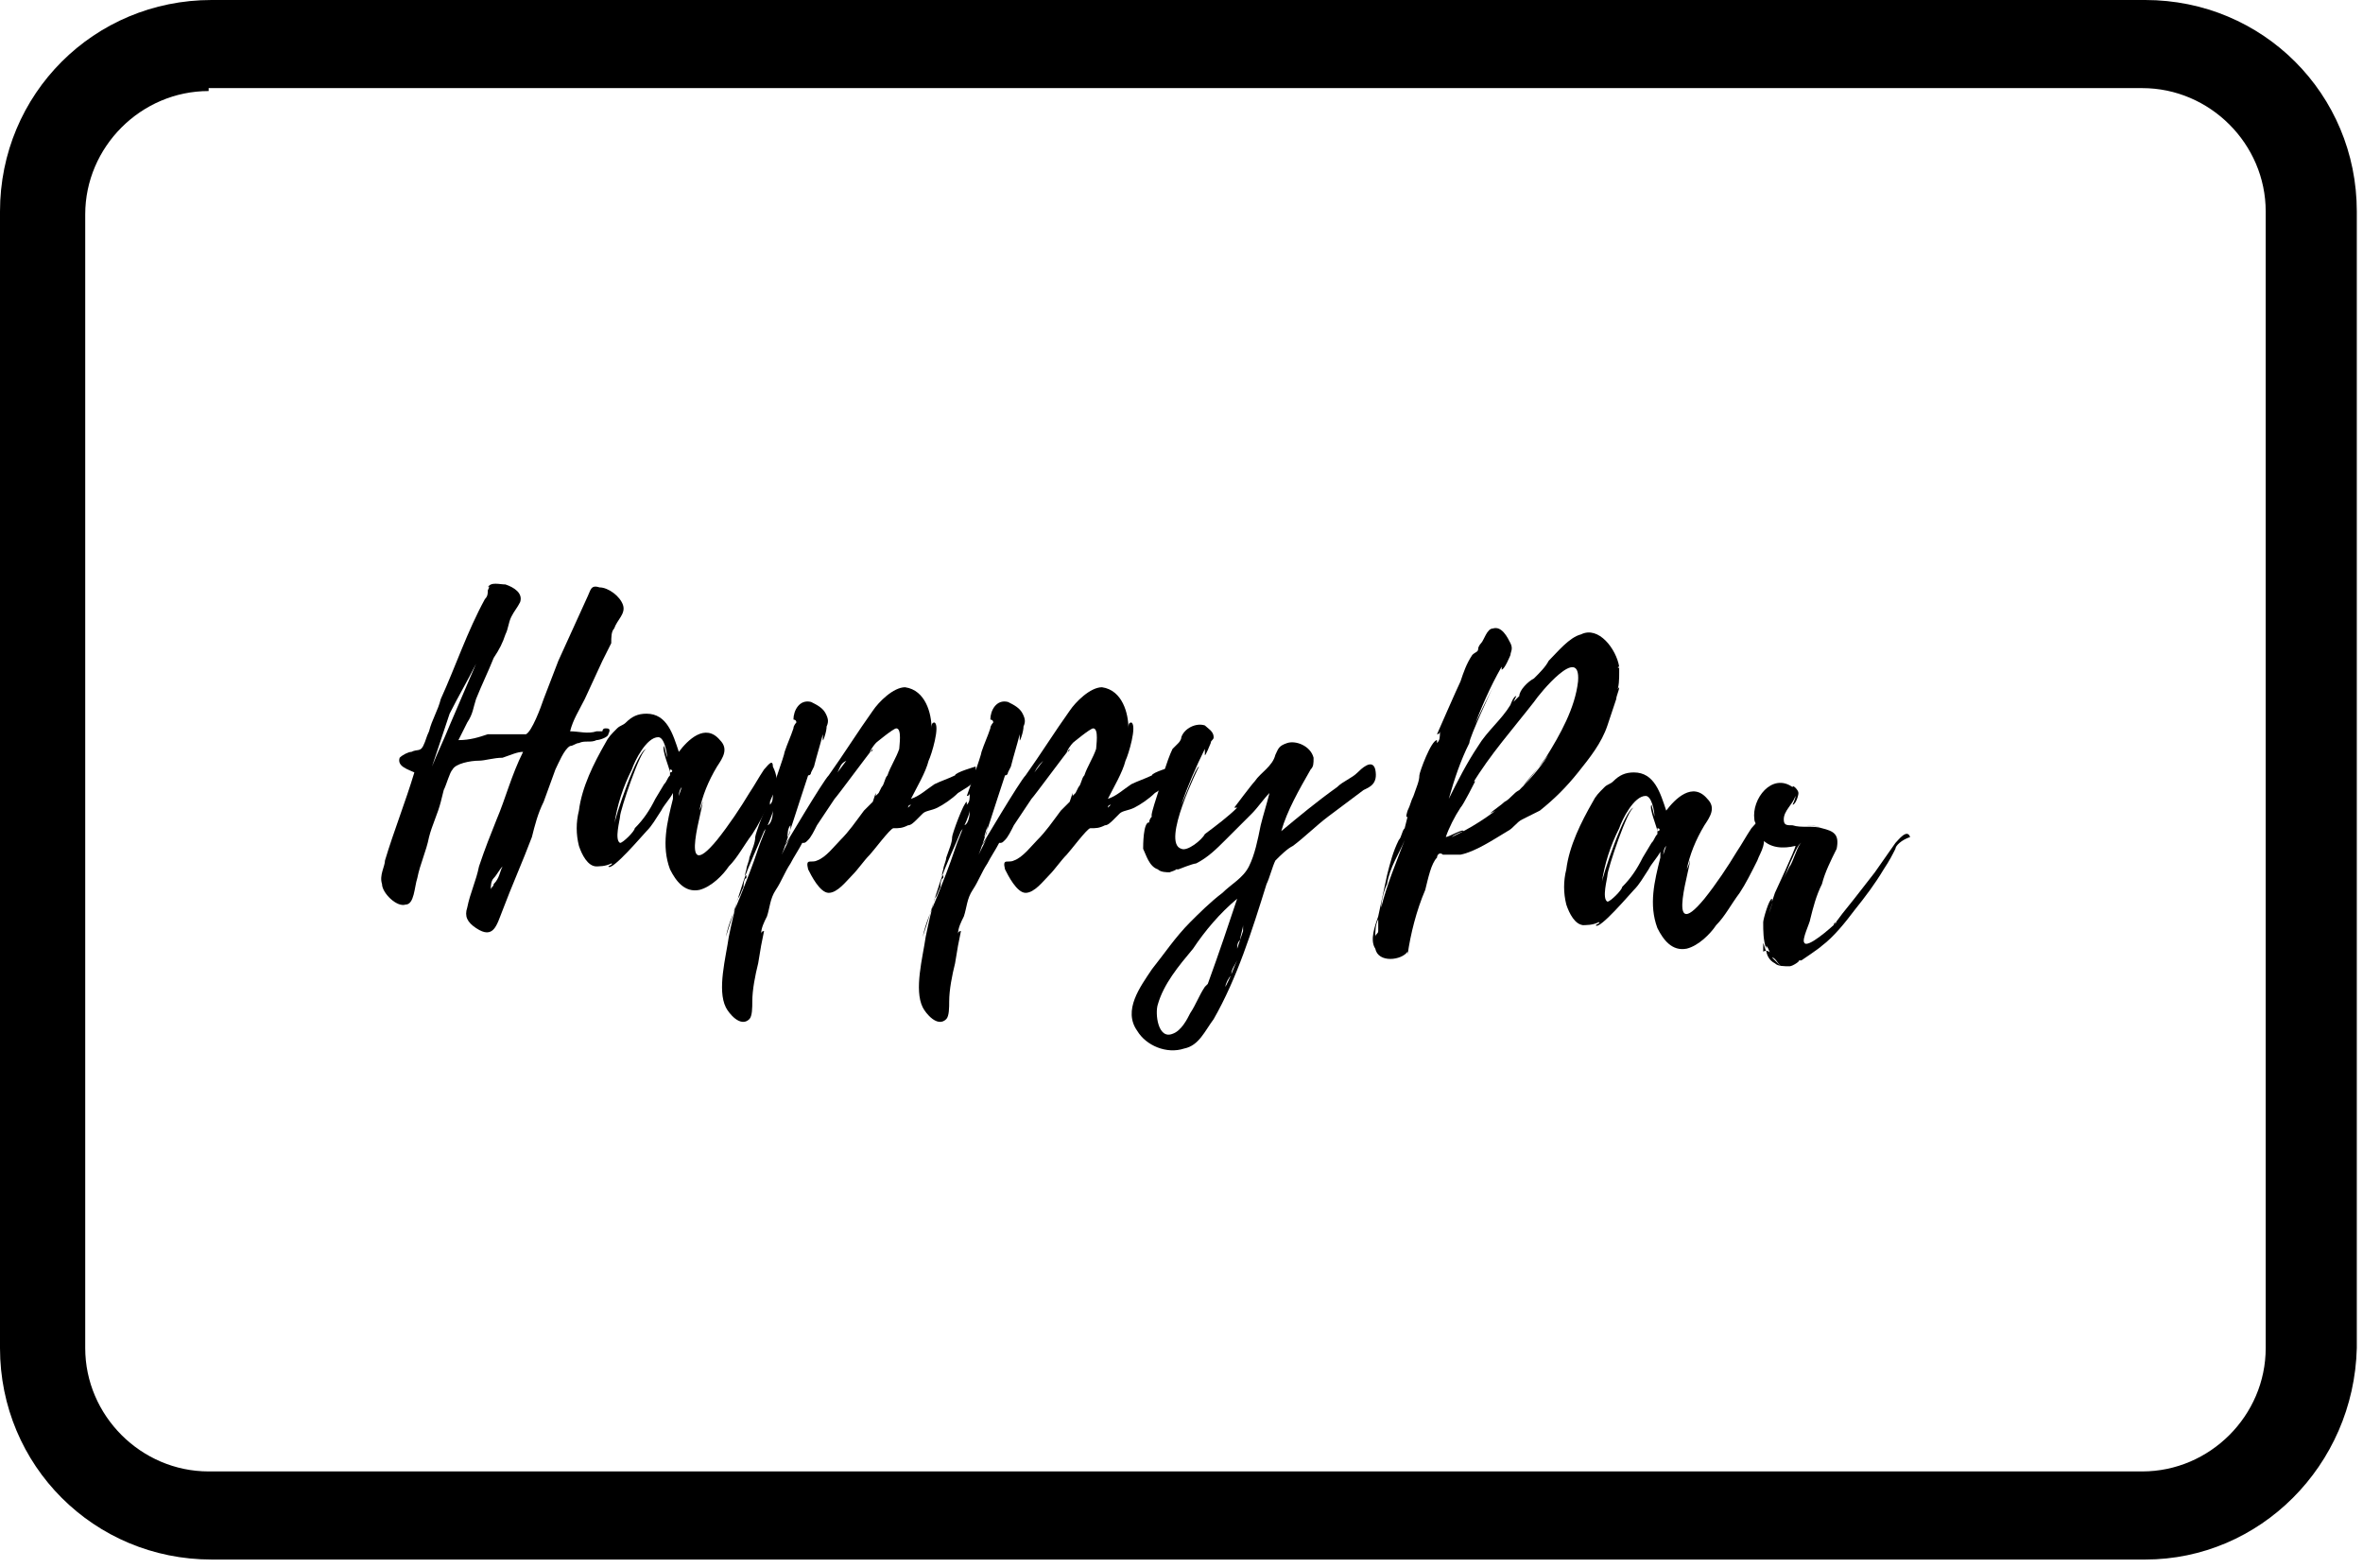 <?xml version="1.0" encoding="UTF-8"?> <svg xmlns="http://www.w3.org/2000/svg" width="214" height="142" viewBox="0 0 214 142" fill="none"><path d="M194.277 141.244H19.162C8.516 141.244 0 132.732 0 122.092V19.152C0 8.512 8.516 0 19.162 0H194.277C204.922 0 213.439 8.512 213.439 19.152V122.092C213.173 132.732 204.656 141.244 194.277 141.244ZM18.895 8.246C12.774 8.246 7.718 13.3 7.718 19.418V122.092C7.718 128.21 12.774 133.264 18.895 133.264H194.011C200.132 133.264 205.189 128.21 205.189 122.092V19.152C205.189 13.034 200.132 7.98 194.011 7.98H18.895V8.246Z" fill="black"></path><path d="M55.622 56.923C55.356 57.189 55.356 57.721 55.356 58.253L54.557 59.849L52.961 63.307C52.428 64.371 51.896 65.169 51.63 66.233C52.428 66.233 53.227 66.499 54.025 66.233C54.291 66.233 54.291 66.233 54.557 66.233C54.557 66.233 54.557 65.967 54.824 65.967C55.09 65.967 55.356 65.967 55.09 66.499C55.09 66.765 54.291 67.031 54.025 67.031C53.493 67.297 52.961 67.031 52.428 67.297C52.162 67.297 51.896 67.563 51.63 67.563C51.098 67.829 50.565 69.159 50.299 69.691L49.235 72.617C48.703 73.681 48.436 74.745 48.17 75.809C47.372 77.937 46.307 80.331 45.509 82.459C44.977 83.789 44.711 85.119 43.114 84.055C42.315 83.523 42.049 82.991 42.315 82.193C42.581 80.863 43.114 79.799 43.38 78.469C43.912 76.873 44.444 75.543 44.977 74.213C45.775 72.351 46.307 70.223 47.372 68.095C46.84 68.095 46.307 68.361 45.509 68.627C44.711 68.627 43.912 68.893 43.38 68.893C42.581 68.893 41.251 69.159 40.985 69.691C40.718 69.957 40.452 71.021 40.186 71.553L39.92 72.617C39.654 73.681 39.122 74.745 38.856 75.809C38.59 77.139 38.057 78.203 37.791 79.533C37.525 80.331 37.525 81.927 36.727 81.927C35.928 82.193 34.597 80.863 34.597 80.065C34.331 79.267 34.864 78.469 34.864 77.937C35.662 75.277 36.727 72.617 37.525 69.957C36.993 69.691 35.928 69.425 36.194 68.627C36.46 68.361 36.993 68.095 37.259 68.095C37.791 67.829 38.057 68.095 38.323 67.563C38.589 67.031 38.59 66.765 38.856 66.233C39.122 65.169 39.654 64.371 39.92 63.307C41.251 60.381 42.315 57.189 43.912 54.263C44.178 53.997 44.178 53.731 44.178 53.465C44.178 53.465 44.444 52.933 44.178 53.199C44.444 52.667 45.243 52.933 45.775 52.933C46.574 53.199 47.372 53.731 47.106 54.529C46.84 55.061 46.573 55.327 46.307 55.859C46.041 56.391 46.041 56.923 45.775 57.455C45.509 58.253 45.243 58.785 44.711 59.583C44.178 60.913 43.646 61.977 43.114 63.307C42.848 64.105 42.848 64.637 42.315 65.435C42.049 65.967 41.783 66.499 41.517 67.031C42.581 67.031 43.38 66.765 44.178 66.499H45.775C46.307 66.499 47.106 66.499 47.638 66.499C48.17 66.233 48.969 64.105 49.235 63.307L50.565 59.849L53.227 53.997C53.493 53.465 53.493 52.933 54.291 53.199C55.09 53.199 56.154 53.997 56.42 54.795C56.687 55.593 55.888 56.125 55.622 56.923ZM43.114 60.115C42.315 61.711 41.517 63.041 40.719 64.637C40.186 66.233 39.654 67.829 39.122 69.425C39.654 68.095 40.186 67.031 40.719 65.701L43.114 60.115ZM45.509 78.469C45.243 78.735 44.977 79.267 44.711 79.533C44.444 79.799 44.444 80.331 44.444 80.597C44.444 80.331 44.711 80.331 44.711 80.065C45.243 79.533 45.243 79.001 45.509 78.469Z" fill="black"></path><path d="M69.727 72.617C69.195 73.681 68.662 74.745 68.13 75.543C67.332 76.607 66.799 77.671 66.001 78.469C65.469 79.267 64.404 80.331 63.34 80.597C62.009 80.863 61.211 79.799 60.678 78.735C59.88 76.607 60.412 74.479 60.944 72.351C60.944 72.351 60.944 72.085 60.944 71.819C60.678 72.351 60.146 72.883 59.88 73.415C59.348 74.213 59.082 74.745 58.549 75.277C58.283 75.543 55.356 79.001 55.09 78.469C55.09 78.469 55.622 78.203 55.356 78.203C54.824 78.469 54.291 78.469 53.759 78.469H54.025C53.227 78.469 52.694 77.405 52.428 76.607C52.162 75.543 52.162 74.479 52.428 73.415C52.694 71.287 53.759 69.159 54.824 67.297C55.09 66.765 55.356 66.499 55.888 65.967C56.154 65.701 56.42 65.701 56.687 65.435C57.219 64.903 57.751 64.637 58.549 64.637C60.412 64.637 60.945 66.499 61.477 68.095C62.275 67.031 63.872 65.435 65.203 67.031C66.001 67.829 65.469 68.627 64.936 69.425C64.138 70.755 63.606 72.085 63.34 73.415C63.34 73.415 63.606 72.883 63.606 72.617C63.872 72.617 61.211 80.597 64.936 76.075C66.001 74.745 67.066 73.149 67.864 71.819C68.396 71.021 68.662 70.489 69.195 69.691C69.461 69.425 69.993 68.627 69.993 69.425C70.791 71.021 69.993 71.819 69.727 72.617ZM60.678 69.957C60.678 69.691 59.88 67.829 60.146 67.563L60.412 68.627C60.412 68.095 60.146 66.765 59.614 66.765C58.549 66.765 57.485 68.893 57.219 69.691C56.42 71.287 55.888 72.883 55.622 74.745C55.622 74.213 57.751 67.829 58.549 67.829C58.017 67.829 56.154 73.415 56.154 73.947C56.154 74.213 55.622 76.075 56.154 76.341C56.42 76.341 57.485 75.277 57.485 75.011C58.283 74.213 58.816 73.415 59.348 72.351L60.146 71.021C60.412 70.755 60.412 70.489 60.678 70.223C60.678 70.223 60.678 70.223 60.678 69.957ZM60.678 69.691V69.957C60.945 69.957 60.945 69.691 60.678 69.691ZM61.743 71.287C61.477 71.553 61.477 72.085 61.477 72.085L61.743 71.287Z" fill="black"></path><path d="M88.622 69.957C88.356 71.021 87.558 71.287 86.76 71.819C86.227 72.351 85.429 72.883 84.897 73.149C84.364 73.415 83.832 73.415 83.566 73.681C83.566 73.681 83.3 73.947 83.034 74.213C82.767 74.479 82.501 74.745 82.235 74.745C81.703 75.011 81.437 75.011 80.904 75.011C80.638 75.011 79.042 77.139 78.775 77.405C78.243 77.937 77.711 78.735 77.179 79.267C76.646 79.799 75.848 80.863 75.05 80.863C74.251 80.863 73.453 79.267 73.187 78.735C72.921 77.671 73.453 78.203 73.985 77.937C74.784 77.671 75.582 76.607 76.114 76.075C76.912 75.277 77.445 74.479 78.243 73.415C78.509 73.149 78.775 72.883 79.042 72.617L79.308 71.819V72.085L79.574 71.819L79.84 71.287C80.106 71.021 80.106 70.489 80.372 70.223C80.638 69.425 81.171 68.627 81.437 67.829C81.437 67.563 81.703 65.967 81.171 65.967C80.904 65.967 79.308 67.297 79.308 67.297L79.574 67.031C79.308 67.297 79.042 67.563 78.775 68.095C78.775 68.095 79.042 68.095 79.042 67.829C78.775 68.095 75.848 72.085 75.582 72.351C75.049 73.149 74.517 73.947 73.985 74.745C73.719 75.277 73.453 75.809 73.187 76.075C72.921 76.341 72.921 76.341 72.654 76.341C72.388 76.873 71.856 77.671 71.59 78.203C71.058 79.001 70.791 79.799 70.259 80.597C69.727 81.395 69.727 82.193 69.461 82.991C69.195 83.523 68.928 84.055 68.928 84.587C68.928 84.587 68.928 84.321 69.195 84.321L68.928 85.651L68.662 87.247C68.396 88.311 68.13 89.641 68.13 90.705C68.13 91.237 68.13 92.035 67.864 92.301C67.066 93.099 66.001 91.769 65.735 91.237C64.936 89.641 65.735 86.715 66.001 84.853C66.267 83.523 66.533 82.459 66.799 81.395C67.066 81.129 67.066 80.863 67.332 80.331C67.332 80.331 67.332 79.533 67.598 79.533V79.267C67.332 79.533 67.598 78.735 67.598 78.735C67.598 78.469 67.864 77.937 67.864 77.671C68.13 76.873 68.396 76.341 68.396 75.809C68.396 75.543 69.461 72.617 69.727 72.617V72.883C69.993 72.617 69.993 72.351 69.993 71.819C69.993 71.819 69.993 72.085 69.727 72.085C69.727 72.085 71.058 68.361 71.058 68.095C71.324 67.297 71.59 66.765 71.856 65.967C71.856 65.701 72.122 65.435 72.122 65.435C72.122 65.169 71.856 65.169 71.856 65.169C71.856 64.371 72.388 63.307 73.453 63.573C73.985 63.839 74.517 64.105 74.783 64.637C75.05 65.169 75.05 65.435 74.783 65.967V65.701C75.05 65.701 74.517 67.297 74.517 67.031V66.499C74.251 67.563 73.985 68.361 73.719 69.425L73.453 69.957C73.453 69.957 73.453 70.223 73.187 70.223C72.388 72.617 71.058 76.873 70.791 77.405C71.058 76.873 71.324 76.341 71.59 75.809C71.324 76.341 71.058 76.607 71.058 76.607C71.058 76.607 74.517 70.755 75.05 70.223C76.38 68.361 77.711 66.233 79.042 64.371C79.574 63.573 80.904 62.243 81.969 62.243C83.832 62.509 84.364 64.637 84.364 65.967C84.364 65.701 84.364 65.435 84.63 65.435C85.163 65.701 84.364 68.361 84.098 68.893C83.832 69.957 83.034 71.287 82.501 72.351C83.3 72.085 83.832 71.553 84.63 71.021C85.163 70.755 85.961 70.489 86.493 70.223C86.493 69.957 88.356 69.425 88.356 69.425C88.356 69.957 88.622 69.957 88.622 69.957ZM69.993 73.415C69.993 73.681 69.461 75.011 69.195 75.277C68.662 76.607 67.864 78.203 67.332 79.799C66.799 81.395 66.267 83.257 65.735 84.853C66.001 83.523 66.533 82.459 67.066 81.129C67.598 79.799 68.13 78.469 68.662 76.873C68.928 76.075 69.195 75.543 69.461 74.745C69.727 74.745 69.993 74.213 69.993 73.415C69.993 73.681 69.993 73.681 69.993 73.415ZM71.324 75.809C71.59 75.543 71.59 75.011 71.59 74.745C71.324 75.011 71.324 75.543 71.324 75.809ZM73.719 69.159L73.453 69.425L73.719 69.159ZM73.719 69.159C73.719 68.893 73.719 68.893 73.719 68.893V69.159ZM75.316 70.489C75.316 70.489 75.316 70.223 75.316 70.489V70.489ZM75.848 69.957L76.646 68.893C76.114 69.159 76.114 69.425 75.848 69.957ZM82.501 72.883C82.501 72.883 82.235 72.883 82.235 73.149L82.501 72.883Z" fill="black"></path><path d="M106.453 69.957C106.187 71.021 105.389 71.287 104.591 71.819C104.058 72.351 103.26 72.883 102.728 73.149C102.195 73.415 101.663 73.415 101.397 73.681C101.397 73.681 101.131 73.947 100.865 74.213C100.598 74.479 100.332 74.745 100.066 74.745C99.534 75.011 99.268 75.011 98.736 75.011C98.469 75.011 96.873 77.139 96.606 77.405C96.074 77.937 95.542 78.735 95.01 79.267C94.478 79.799 93.679 80.863 92.881 80.863C92.082 80.863 91.284 79.267 91.018 78.735C90.752 77.671 91.284 78.203 91.816 77.937C92.615 77.671 93.413 76.607 93.945 76.075C94.744 75.277 95.276 74.479 96.074 73.415C96.34 73.149 96.606 72.883 96.873 72.617L97.139 71.819V72.085L97.405 71.819L97.671 71.287C97.937 71.021 97.937 70.489 98.203 70.223C98.469 69.425 99.002 68.627 99.268 67.829C99.268 67.563 99.534 65.967 99.002 65.967C98.736 65.967 97.139 67.297 97.139 67.297L97.405 67.031C97.139 67.297 96.873 67.563 96.606 68.095C96.606 68.095 96.873 68.095 96.873 67.829C96.606 68.095 93.679 72.085 93.413 72.351C92.881 73.149 92.348 73.947 91.816 74.745C91.55 75.277 91.284 75.809 91.018 76.075C90.752 76.341 90.752 76.341 90.485 76.341C90.219 76.873 89.687 77.671 89.421 78.203C88.889 79.001 88.623 79.799 88.09 80.597C87.558 81.395 87.558 82.193 87.292 82.991C87.026 83.523 86.76 84.055 86.76 84.587C86.76 84.587 86.76 84.321 87.026 84.321L86.76 85.651L86.493 87.247C86.227 88.311 85.961 89.641 85.961 90.705C85.961 91.237 85.961 92.035 85.695 92.301C84.897 93.099 83.832 91.769 83.566 91.237C82.767 89.641 83.566 86.715 83.832 84.853C84.098 83.523 84.364 82.459 84.63 81.395C84.897 81.129 84.897 80.863 85.163 80.331C85.163 80.331 85.163 79.533 85.429 79.533V79.267C85.163 79.533 85.429 78.735 85.429 78.735C85.429 78.469 85.695 77.937 85.695 77.671C85.961 76.873 86.227 76.341 86.227 75.809C86.227 75.543 87.292 72.617 87.558 72.617V72.883C87.824 72.617 87.824 72.351 87.824 71.819C87.824 71.819 87.824 72.085 87.558 72.085C87.558 72.085 88.889 68.361 88.889 68.095C89.155 67.297 89.421 66.765 89.687 65.967C89.687 65.701 89.953 65.435 89.953 65.435C89.953 65.169 89.687 65.169 89.687 65.169C89.687 64.371 90.219 63.307 91.284 63.573C91.816 63.839 92.348 64.105 92.615 64.637C92.881 65.169 92.881 65.435 92.615 65.967V65.701C92.881 65.701 92.348 67.297 92.348 67.031V66.499C92.082 67.563 91.816 68.361 91.55 69.425L91.284 69.957C91.284 69.957 91.284 70.223 91.018 70.223C90.219 72.617 88.889 76.873 88.623 77.405C88.889 76.873 89.155 76.341 89.421 75.809C89.155 76.341 88.889 76.607 88.889 76.607C88.889 76.607 92.348 70.755 92.881 70.223C94.211 68.361 95.542 66.233 96.873 64.371C97.405 63.573 98.736 62.243 99.8 62.243C101.663 62.509 102.195 64.637 102.195 65.967C102.195 65.701 102.195 65.435 102.461 65.435C102.994 65.701 102.195 68.361 101.929 68.893C101.663 69.957 100.865 71.287 100.332 72.351C101.131 72.085 101.663 71.553 102.461 71.021C102.994 70.755 103.792 70.489 104.324 70.223C104.324 69.957 106.187 69.425 106.187 69.425C106.187 69.957 106.453 69.957 106.453 69.957ZM87.824 73.415C87.824 73.681 87.292 75.011 87.026 75.277C86.493 76.607 85.695 78.203 85.163 79.799C84.63 81.395 84.098 83.257 83.566 84.853C83.832 83.523 84.364 82.459 84.897 81.129C85.429 79.799 85.961 78.469 86.493 76.873C86.76 76.075 87.026 75.543 87.292 74.745C87.558 74.745 87.824 74.213 87.824 73.415C87.824 73.681 87.824 73.681 87.824 73.415ZM89.155 75.809C89.421 75.543 89.421 75.011 89.421 74.745C89.421 75.011 89.155 75.543 89.155 75.809ZM91.55 69.159L91.284 69.425L91.55 69.159ZM91.55 69.159C91.55 68.893 91.55 68.893 91.55 68.893V69.159ZM93.413 70.489C93.413 70.489 93.413 70.223 93.413 70.489V70.489ZM93.679 69.957L94.477 68.893C94.211 69.159 93.945 69.425 93.679 69.957ZM100.599 72.883C100.599 72.883 100.332 72.883 100.332 73.149L100.599 72.883Z" fill="black"></path><path d="M123.486 71.553L120.292 73.947C119.228 74.745 118.163 75.809 117.099 76.607C116.566 76.873 116.034 77.405 115.502 77.937C115.236 78.469 114.969 79.533 114.703 80.065C113.373 84.321 112.042 88.577 109.913 92.3C109.115 93.365 108.582 94.695 107.252 94.96C105.655 95.493 103.792 94.695 102.993 93.365C101.663 91.502 103.26 89.375 104.324 87.779C105.389 86.449 106.453 84.853 107.784 83.523C108.582 82.725 109.647 81.661 110.711 80.863C111.51 80.065 112.574 79.533 113.107 78.469C113.639 77.405 113.905 76.075 114.171 74.745C114.437 73.681 114.703 72.883 114.969 71.819C114.437 72.351 113.905 73.149 113.373 73.681L110.977 76.075C110.179 76.873 109.381 77.671 108.316 78.203C108.05 78.203 106.719 78.735 106.719 78.735H106.453C106.719 78.735 105.921 79.001 105.921 79.001C105.655 79.001 105.123 79.001 104.856 78.735C104.058 78.469 103.792 77.405 103.526 76.873C103.526 76.607 103.526 74.479 104.058 74.479V74.745C104.058 74.479 104.058 74.213 104.324 73.947C104.058 73.947 105.389 70.489 105.389 69.957C105.655 69.159 105.921 68.361 106.187 67.829C106.453 67.563 106.453 67.563 106.719 67.297C106.719 67.297 106.985 67.031 106.985 66.765C107.252 65.967 108.316 65.435 109.115 65.701C109.381 65.967 109.913 66.233 109.913 66.765C109.913 67.031 109.647 67.031 109.647 67.297C109.647 67.297 109.115 68.627 109.115 68.361C109.115 68.361 109.115 68.095 109.115 67.829C108.316 69.425 107.518 71.287 106.985 72.883C107.252 72.351 108.316 69.425 108.582 69.425C108.582 69.425 105.123 76.341 106.985 76.873C107.518 77.139 108.848 76.075 109.115 75.543C110.179 74.745 111.244 73.947 112.042 73.149H111.776C111.776 73.149 113.373 71.021 113.639 70.755C114.171 69.957 115.236 69.425 115.502 68.361C115.768 67.829 115.768 67.563 116.566 67.297C117.365 67.031 118.695 67.563 118.961 68.627C118.961 69.159 118.961 69.425 118.695 69.691C117.631 71.553 116.566 73.415 116.034 75.277C117.631 73.947 119.228 72.617 121.091 71.287C121.623 70.755 122.421 70.489 122.953 69.957C123.22 69.691 124.284 68.627 124.55 69.691C124.816 71.021 124.018 71.287 123.486 71.553ZM112.042 81.395C110.445 82.725 109.115 84.321 108.05 85.917C106.719 87.513 105.389 89.109 104.856 90.971C104.59 91.769 104.856 94.162 106.187 93.63C106.985 93.365 107.518 92.3 107.784 91.769C108.316 90.971 108.582 90.173 109.115 89.375L109.381 89.109C110.445 86.183 111.244 83.789 112.042 81.395ZM110.977 89.375L111.244 88.843C111.51 88.311 111.776 87.513 112.042 86.981C111.776 87.513 111.51 87.779 111.51 88.311C111.244 88.577 110.977 89.109 110.977 89.375ZM112.574 83.789C112.574 84.055 112.308 84.853 112.308 85.119C112.042 85.385 112.042 85.651 112.042 85.917L112.574 84.321C112.574 84.055 112.574 84.055 112.574 83.789Z" fill="black"></path><path d="M146.639 60.381C146.373 60.381 146.639 60.647 146.639 60.381C146.639 60.647 146.639 61.179 146.639 61.179V60.913C146.639 61.445 146.639 62.243 146.373 62.775C146.373 62.509 146.639 62.243 146.639 62.243C146.639 62.509 146.373 63.041 146.373 63.307C146.107 64.105 145.841 64.903 145.575 65.701C145.043 67.297 143.978 68.627 142.913 69.957C141.849 71.287 140.784 72.351 139.454 73.415C138.921 73.681 138.389 73.947 137.857 74.213C137.325 74.479 137.059 75.011 136.526 75.277C135.196 76.075 133.599 77.139 132.268 77.405C132.002 77.405 131.736 77.405 131.47 77.405C131.204 77.405 130.937 77.405 130.671 77.405C130.405 77.139 130.139 77.405 130.139 77.671C129.607 78.203 129.341 79.533 129.074 80.597C128.276 82.459 127.744 84.587 127.478 86.449C127.478 86.449 127.478 86.449 127.478 86.183C126.945 86.981 124.816 87.247 124.55 85.917V85.651C124.55 85.651 124.55 85.651 124.55 85.917C124.018 85.119 124.55 83.789 124.816 82.991L125.615 79.267C125.881 78.203 126.147 77.139 126.679 76.075C126.945 75.809 126.945 75.277 127.212 75.011L127.478 73.947C127.478 73.947 127.478 73.947 127.478 74.213V73.947C127.212 74.213 127.478 73.415 127.478 73.415C127.744 72.883 127.744 72.617 128.01 72.085C128.276 71.287 128.542 70.755 128.542 70.223C128.542 69.957 129.607 67.031 130.139 67.031V67.297C130.405 67.031 130.405 66.765 130.405 66.233C130.405 66.233 130.405 66.499 130.139 66.499C130.139 66.499 132.002 62.243 132.268 61.711C132.534 60.913 132.8 60.115 133.333 59.317C133.599 59.051 133.865 59.051 133.865 58.785C133.865 58.519 134.131 58.253 134.131 58.253C134.397 57.987 134.663 56.923 135.196 56.923C135.994 56.657 136.526 57.721 136.792 58.253C137.058 58.785 136.792 59.051 136.792 59.317C136.792 59.317 136.26 60.647 135.994 60.647V60.381C134.929 62.243 134.131 64.105 133.333 66.233C133.333 65.967 135.196 62.243 135.196 62.243C135.196 62.243 133.067 66.765 133.067 67.297C132.268 68.893 131.736 70.489 131.204 72.351C132.002 70.755 132.8 69.159 133.865 67.563C134.663 66.233 135.994 65.169 136.792 63.839C136.792 63.839 137.059 63.041 137.325 63.041L137.059 63.573L137.591 63.041C137.591 62.509 138.389 61.711 138.921 61.445C139.454 60.913 139.986 60.381 140.252 59.849C141.051 59.051 142.115 57.721 143.18 57.455C144.776 56.657 146.373 58.785 146.639 60.381ZM124.816 83.257C124.55 83.789 124.55 84.321 124.55 84.853C124.55 84.587 124.816 84.587 124.816 84.321C124.816 84.055 124.816 83.789 124.816 83.257ZM125.082 82.193C125.615 80.065 126.413 78.203 127.212 76.075C126.679 77.405 125.881 78.469 125.615 80.065C125.349 80.597 125.082 81.661 125.082 82.193ZM142.913 61.711C143.18 58.253 139.454 62.775 138.921 63.573C137.059 65.967 134.929 68.361 133.333 71.021C133.333 71.021 133.333 70.755 133.599 70.755C133.599 70.755 132.534 72.883 132.268 73.149C131.736 73.947 131.204 75.011 130.937 75.809C131.204 75.809 132.534 75.011 132.534 75.277C132.534 75.277 131.736 75.543 131.47 75.809C134.929 74.213 138.123 71.553 140.252 68.361C139.454 69.425 138.655 70.223 137.857 71.287C137.325 71.819 136.792 72.351 136.26 72.883C135.994 73.149 135.462 73.415 134.929 73.681C135.196 73.415 135.994 72.883 136.26 72.617C136.792 72.351 137.059 71.819 137.591 71.553C138.389 70.755 139.188 69.691 139.986 68.627C141.317 66.499 142.647 64.105 142.913 61.711ZM132.534 67.563L131.736 69.425L132.534 67.563Z" fill="black"></path><path d="M159.148 77.937C158.615 79.001 158.083 80.065 157.551 80.863C156.752 81.927 156.22 82.991 155.422 83.789C154.89 84.587 153.825 85.65 152.76 85.916C151.43 86.183 150.631 85.119 150.099 84.055C149.301 81.927 149.833 79.799 150.365 77.671C150.365 77.671 150.365 77.405 150.365 77.139C150.099 77.671 149.567 78.203 149.301 78.735C148.768 79.533 148.502 80.065 147.97 80.597C147.704 80.863 144.776 84.321 144.51 83.789C144.51 83.789 145.043 83.523 144.776 83.523C144.244 83.789 143.712 83.789 143.18 83.789H143.446C142.647 83.789 142.115 82.725 141.849 81.927C141.583 80.863 141.583 79.799 141.849 78.735C142.115 76.607 143.18 74.479 144.244 72.617C144.51 72.085 144.776 71.819 145.309 71.287C145.575 71.021 145.841 71.021 146.107 70.755C146.639 70.223 147.172 69.957 147.97 69.957C149.833 69.957 150.365 71.819 150.898 73.415C151.696 72.351 153.293 70.755 154.623 72.351C155.422 73.149 154.89 73.947 154.357 74.745C153.559 76.075 153.027 77.405 152.76 78.735C152.76 78.735 153.027 78.203 153.027 77.937C153.293 77.937 150.631 85.917 154.357 81.395C155.422 80.065 156.486 78.469 157.285 77.139C157.817 76.341 158.083 75.809 158.615 75.011C158.882 74.745 159.414 73.947 159.414 74.745C160.212 76.341 159.414 77.139 159.148 77.937ZM150.099 75.277C150.099 75.011 149.301 73.149 149.567 72.883L149.833 73.947C149.833 73.415 149.567 72.085 149.035 72.085C147.97 72.085 146.906 74.213 146.639 75.011C145.841 76.607 145.309 78.203 145.043 80.065C145.043 79.533 147.172 73.149 147.97 73.149C147.438 73.149 145.575 78.735 145.575 79.267C145.575 79.533 145.043 81.395 145.575 81.661C145.841 81.661 146.906 80.597 146.906 80.331C147.704 79.533 148.236 78.735 148.768 77.671L149.567 76.341C149.833 76.075 149.833 75.809 150.099 75.543C150.099 75.543 150.099 75.543 150.099 75.277ZM150.099 75.011V75.277C150.365 75.277 150.365 75.011 150.099 75.011ZM150.898 76.607C150.631 76.873 150.631 77.405 150.631 77.405L150.898 76.607Z" fill="black"></path><path d="M171.656 76.873C171.39 77.405 171.123 77.937 170.591 78.735C169.793 80.065 168.994 81.129 167.93 82.459C167.132 83.523 166.067 84.853 165.002 85.651C164.736 85.917 163.14 86.981 163.14 86.981H162.873C163.14 86.981 162.341 87.513 162.075 87.513C161.543 87.513 161.01 87.513 160.744 87.247C160.212 86.981 159.946 86.449 159.946 85.917C159.68 85.119 159.68 84.321 159.68 83.523C159.68 83.257 160.212 81.395 160.478 81.395V81.661L160.744 80.863C160.744 80.863 162.607 76.873 162.607 76.607C161.543 76.873 160.212 76.873 159.414 75.809C159.148 75.543 159.148 75.277 159.148 75.011C159.148 74.745 158.881 74.479 158.881 74.213C158.615 72.351 160.478 69.957 162.341 71.287C162.341 71.021 162.873 71.553 162.873 71.819C162.873 72.085 162.607 72.883 162.341 72.883C162.341 72.883 162.607 72.351 162.607 72.085C162.341 72.883 161.543 73.415 161.543 74.213C161.543 74.745 161.809 74.745 162.341 74.745C163.14 75.011 164.204 74.745 165.002 75.011C164.47 74.745 163.672 74.745 163.406 74.745C163.938 74.745 164.47 74.745 165.002 75.011C166.067 75.277 166.599 75.543 166.333 76.873C165.801 77.937 165.269 79.001 165.002 80.065C164.47 81.129 164.204 82.193 163.938 83.257C163.938 83.523 163.14 85.119 163.406 85.385C163.672 85.917 165.801 84.055 166.333 83.523C166.333 83.523 166.067 83.523 166.067 83.789L166.865 82.725L167.93 81.395L169.793 79.001L171.656 76.341C171.922 76.075 172.72 75.011 172.986 75.809C172.188 76.075 171.656 76.607 171.656 76.873ZM160.478 86.715C160.478 86.449 160.478 86.449 160.478 86.715C160.212 86.183 160.212 85.917 159.946 85.651V86.183L159.68 85.385V85.119C159.68 84.587 159.68 84.055 159.68 83.789C159.68 84.055 159.68 84.321 159.68 84.853C159.68 85.385 159.68 85.651 159.68 86.183C160.212 85.917 160.478 86.449 160.478 86.715C160.744 86.715 160.744 86.715 160.478 86.715C160.744 86.981 161.01 87.247 161.277 87.513C161.01 87.247 160.744 86.715 160.478 86.715ZM160.212 82.725C160.212 82.991 160.212 82.991 160.212 82.725C160.212 82.991 160.212 82.991 160.212 82.725ZM160.212 82.725C160.478 81.927 160.744 80.863 161.277 80.065L162.075 78.469C162.341 78.203 162.873 76.341 163.14 76.341C162.873 76.341 162.341 77.671 162.341 77.671C162.075 78.203 161.809 79.001 161.543 79.533C161.011 80.597 160.478 81.661 160.212 82.725ZM160.478 86.183C160.478 86.183 160.212 86.183 160.478 86.183C160.212 86.183 160.478 86.183 160.478 86.183ZM161.277 74.479C161.543 74.745 161.543 74.745 161.277 74.479C161.809 74.745 162.075 75.011 162.341 75.011C162.075 75.011 161.809 75.011 161.543 74.745C161.543 74.745 161.277 74.745 161.277 74.479ZM165.269 77.671L164.47 79.267L165.269 77.671Z" fill="black"></path></svg> 